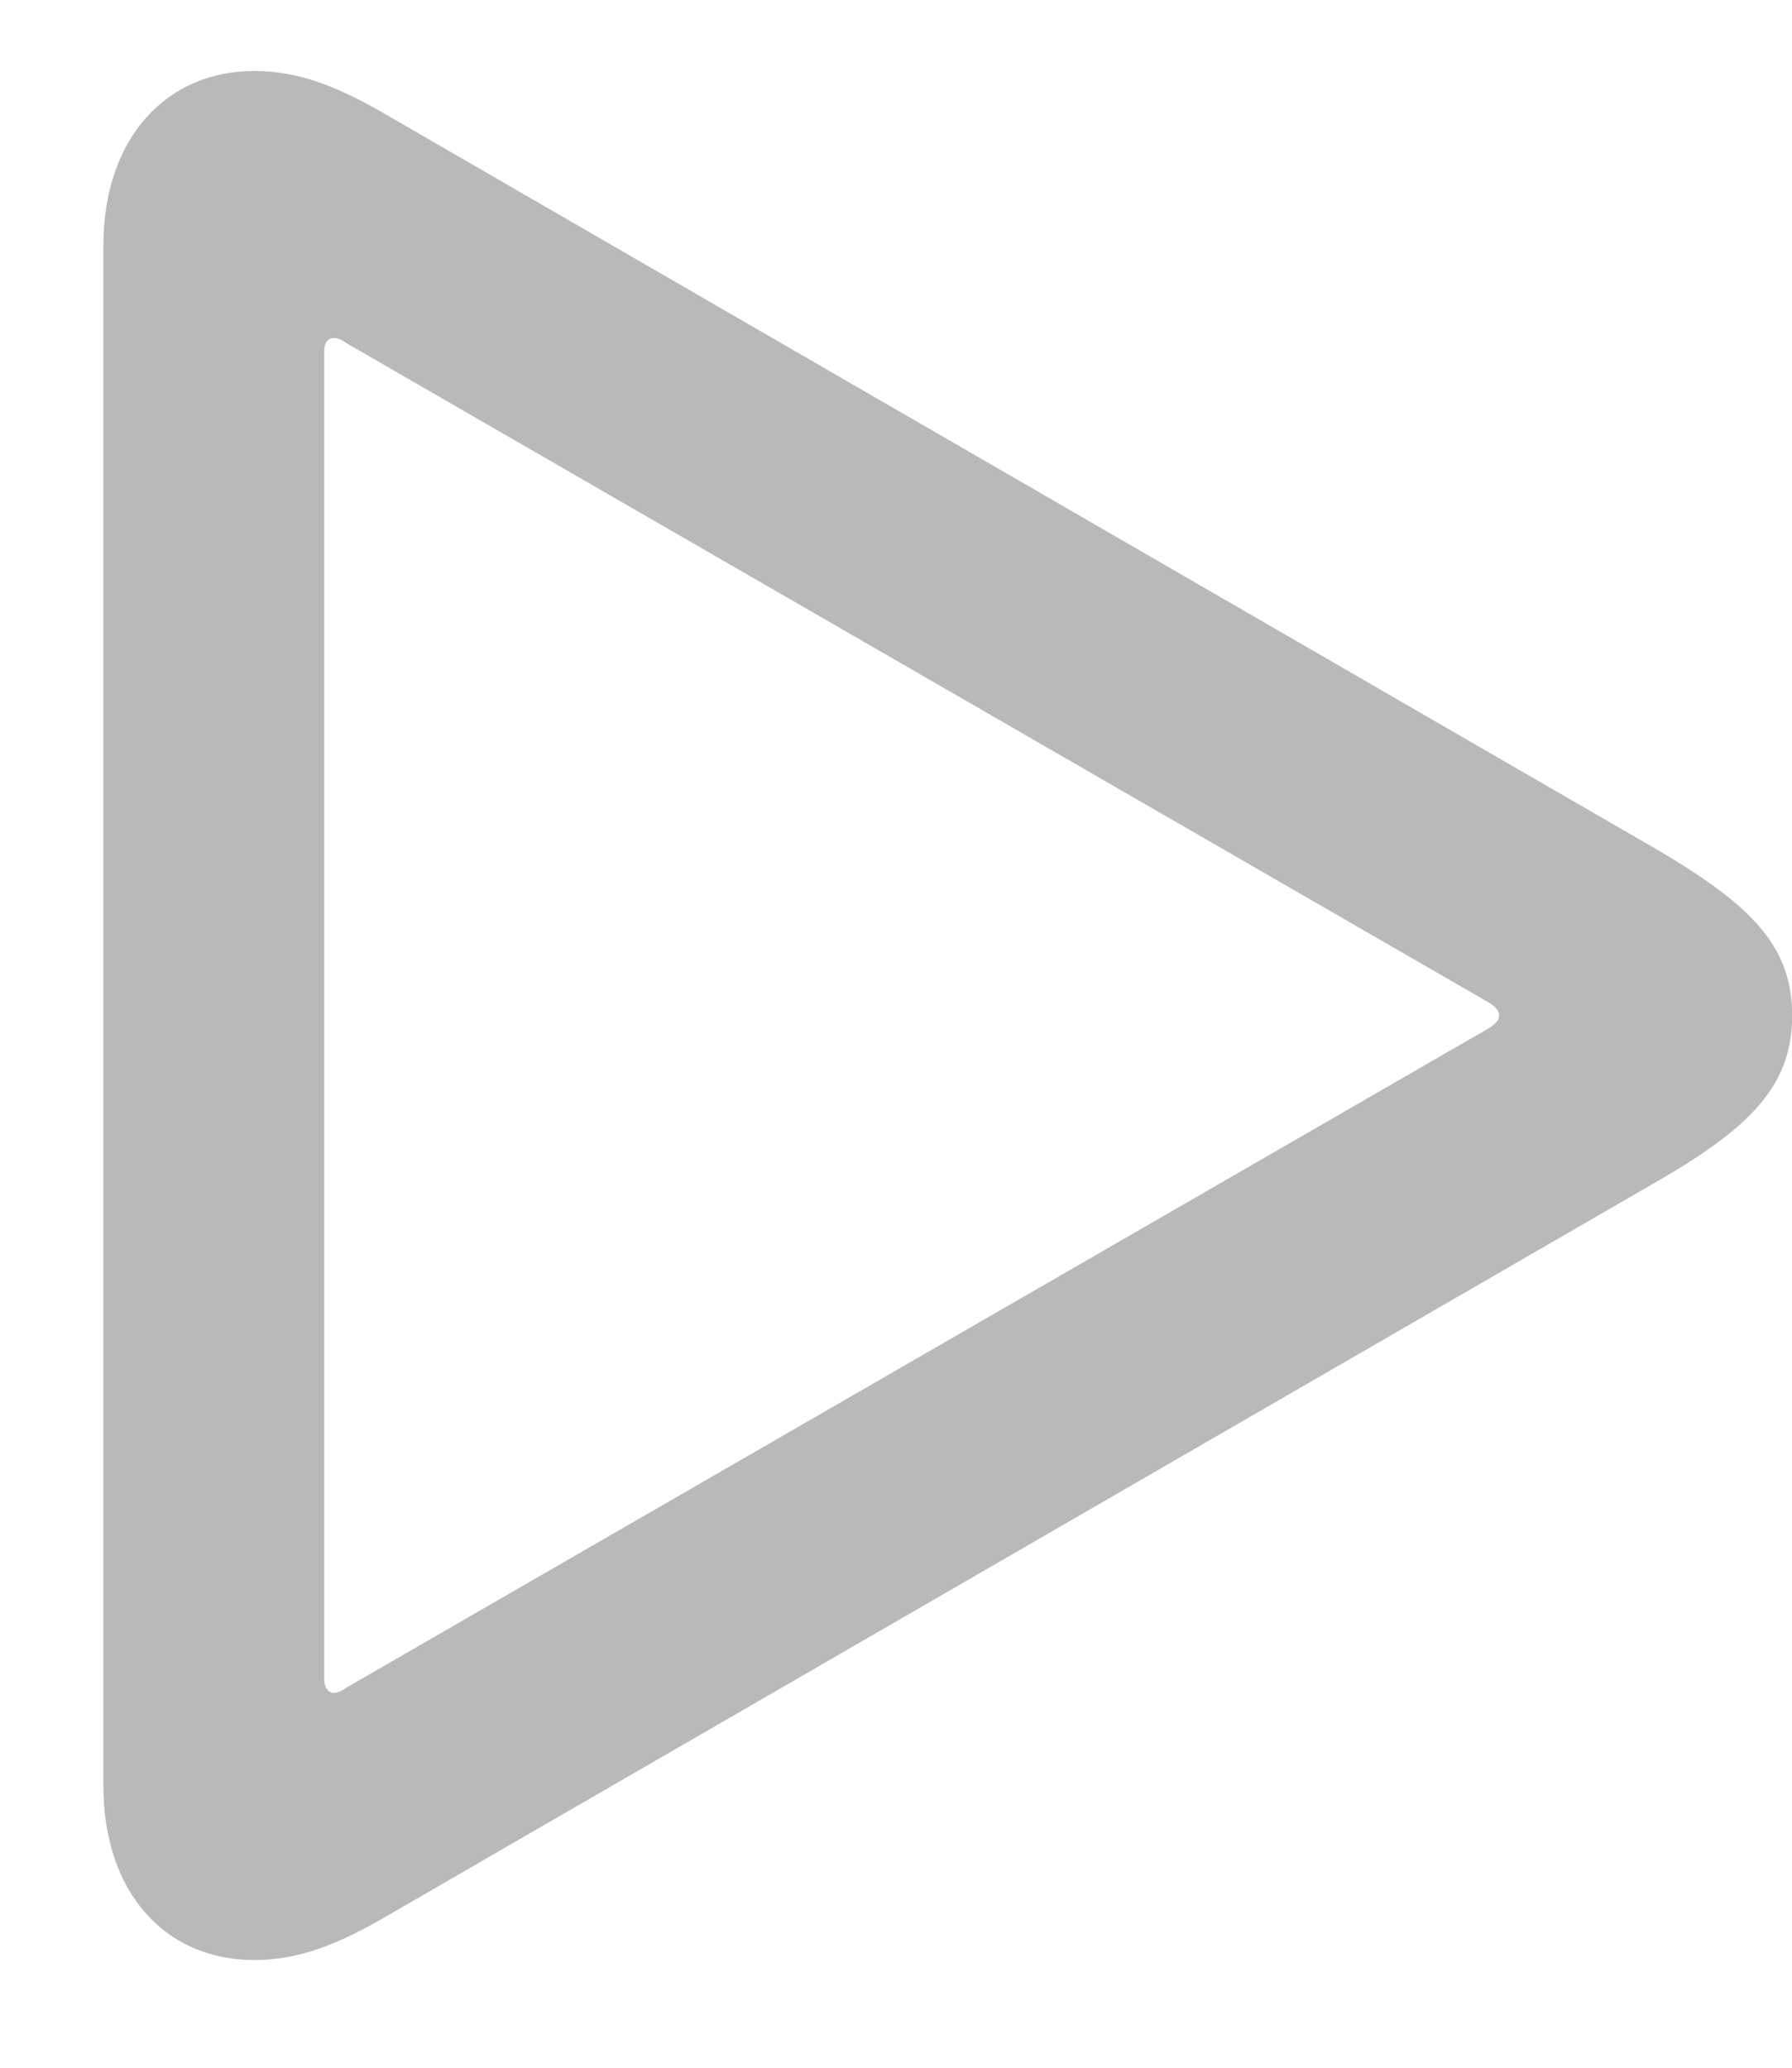 <svg fill="none" height="15" viewBox="0 0 13 15" width="13" xmlns="http://www.w3.org/2000/svg"><path d="m1.844 14.219c.328 0 .617-.117.977-.328l9.227-5.336c.672-.391.953-.695.953-1.188s-.281-.789-.953-1.188l-9.227-5.336c-.359-.211-.648-.328-.977-.328-.641 0-1.094.492-1.094 1.266v11.172c0 .781.453 1.266 1.094 1.266zm.578-1.938c-.039 0-.07-.039-.07-.094v-9.641c0-.062.031-.094.07-.094.031 0 .062.016.094.039l8.297 4.789c.031.023.062.047.062.086 0 .039-.031.062-.062.086l-8.297 4.789c-.031.023-.062.039-.094.039z" fill="#b9b9b9"/></svg>
